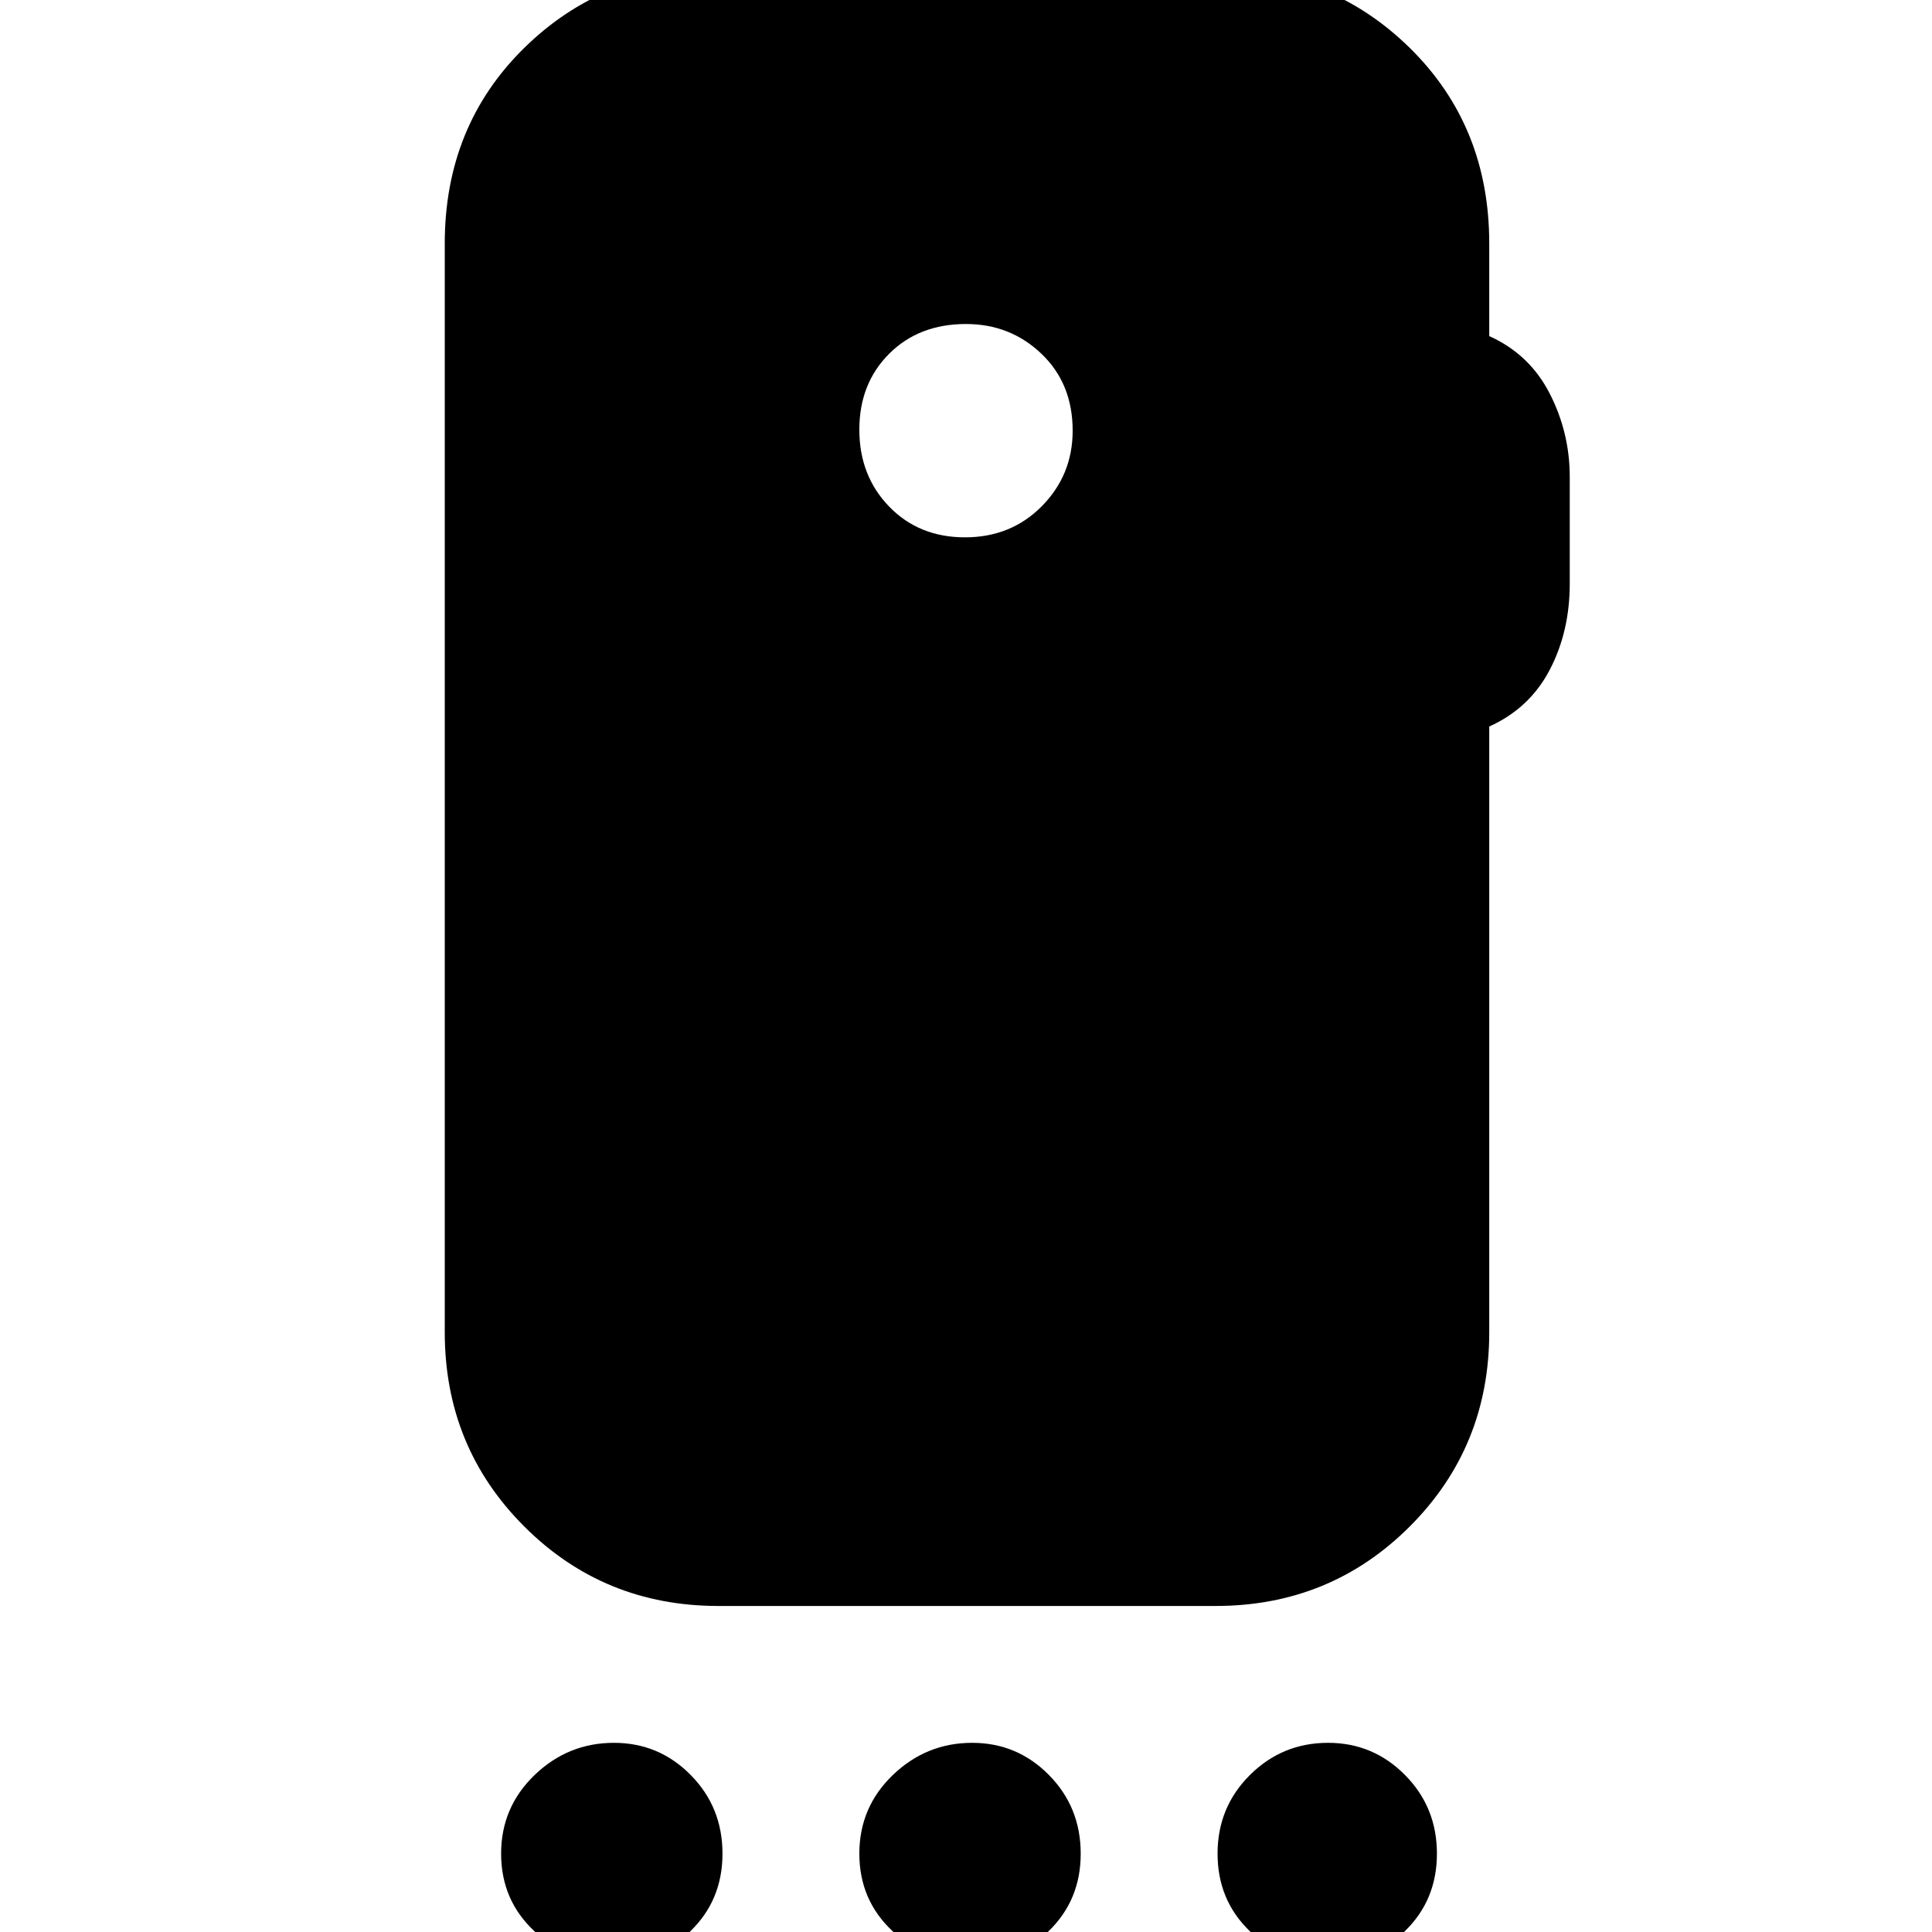 <svg xmlns="http://www.w3.org/2000/svg" height="24" viewBox="0 -960 960 960" width="24"><path d="M304.58 15Q282 15 265.5-.43T249-38.93Q249-62 265.64-78q16.63-16 39.43-16 22.37 0 38.15 16Q359-62 359-38.93T343.08-.43Q327.16 15 304.58 15Zm178 0Q460 15 443.5-.43T427-38.93Q427-62 443.64-78q16.63-16 39.43-16 22.37 0 38.15 16Q537-62 537-38.93T521.08-.43Q505.16 15 482.58 15Zm177 0Q637 15 621-.43t-16-38.5Q605-62 621.07-78q16.06-16 38.86-16 22.37 0 38.22 16Q714-62 714-38.93T698.08-.43Q682.16 15 659.58 15ZM479.5-693q22.9 0 38.2-15.5Q533-724 533-746q0-23.4-15.5-38.2Q502-799 480-799q-23.4 0-38.2 14.8-14.8 14.8-14.8 37.7 0 22.9 14.8 38.2 14.8 15.3 37.7 15.3ZM740-839v46q20 9 30 28.47 10 19.46 10 41.53v53q0 23.86-10 42.93T740-599v301q0 57-39.5 96.5T604-162H357q-57 0-96.5-39.5T221-298v-541q0-58.4 39.5-97.2Q300-975 357-975h247q57 0 96.5 38.8T740-839Z"/></svg>